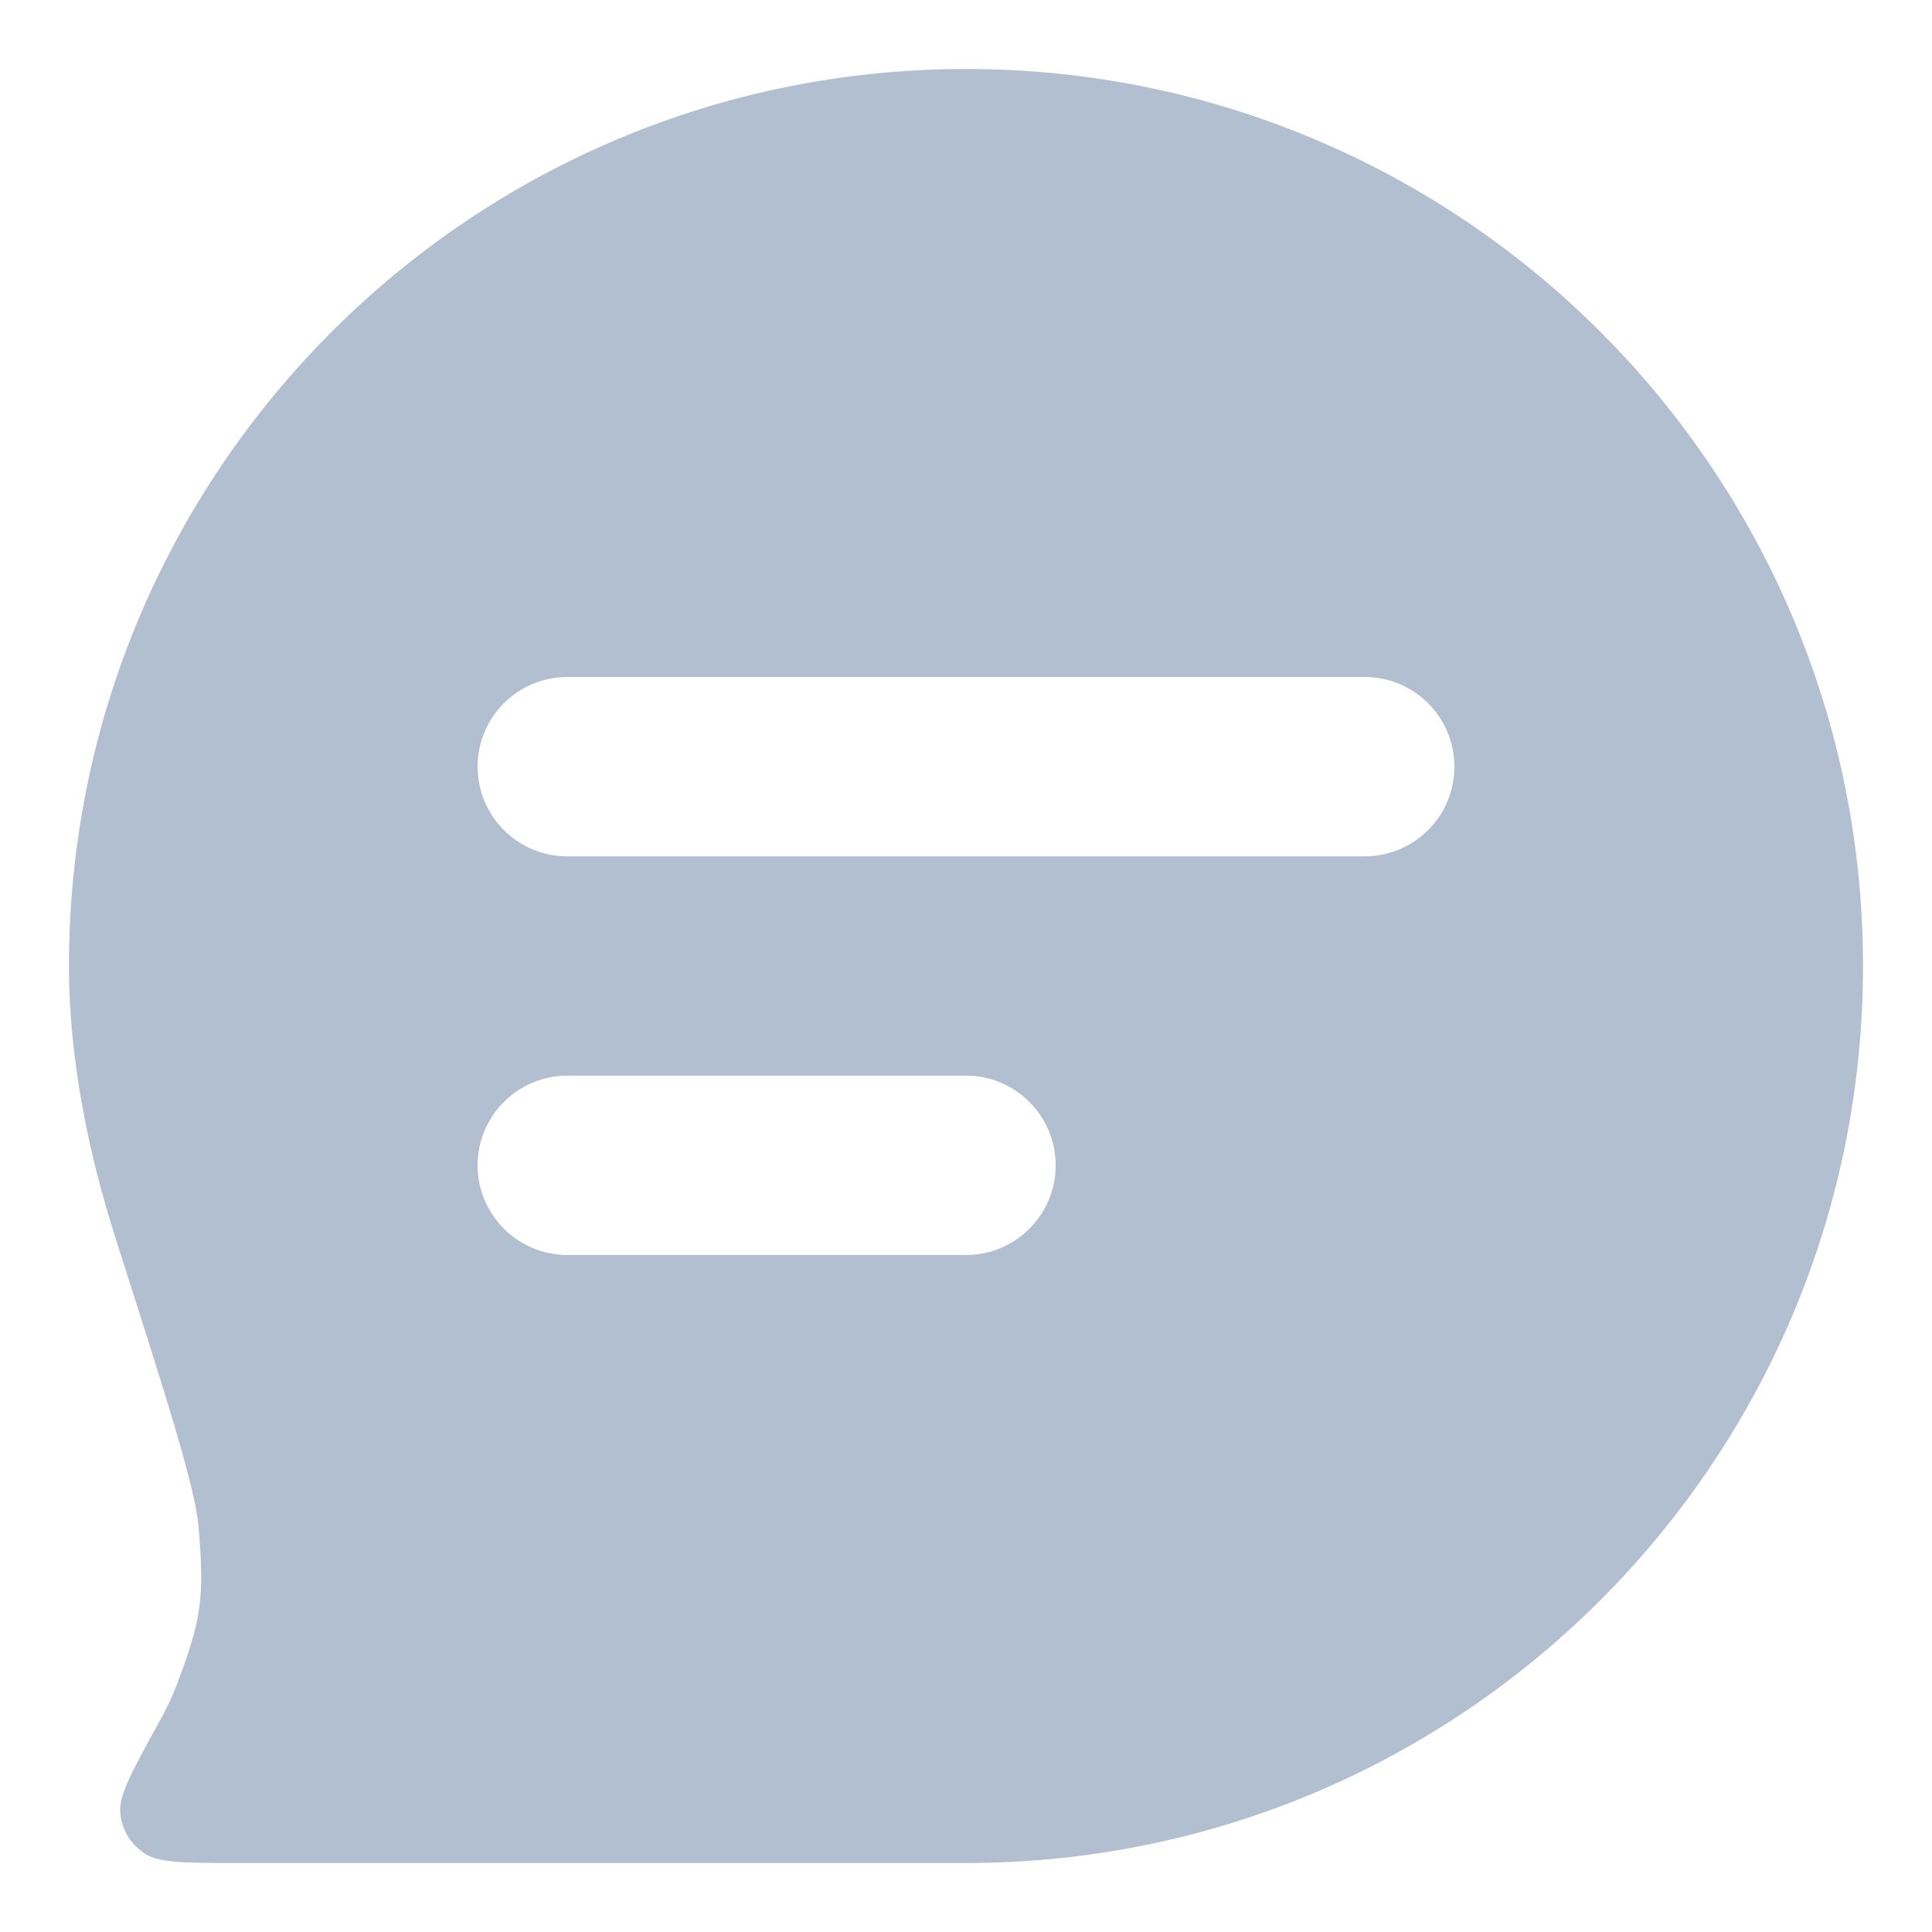 <svg width="24" height="24" viewBox="0 0 24 24" fill="none" xmlns="http://www.w3.org/2000/svg">
<path fill-rule="evenodd" clip-rule="evenodd" d="M23.143 12C23.143 18.154 18.154 23.143 12 23.143H2.925C2.281 23.143 1.96 23.143 1.779 23.013C1.615 22.895 1.519 22.734 1.495 22.533C1.469 22.312 1.637 22.008 1.972 21.401C2.067 21.228 2.14 21.077 2.194 20.935C2.504 20.116 2.541 19.852 2.468 18.98C2.425 18.477 2.097 17.451 1.441 15.399C1.104 14.344 0.857 13.172 0.857 12C0.857 5.846 5.846 0.857 12 0.857C18.154 0.857 23.143 5.846 23.143 12ZM5.933 9.524C5.933 8.908 6.432 8.41 7.048 8.41H16.952C17.568 8.41 18.067 8.908 18.067 9.524C18.067 10.139 17.568 10.638 16.952 10.638H7.048C6.432 10.638 5.933 10.139 5.933 9.524ZM5.933 14.476C5.933 13.861 6.432 13.362 7.048 13.362H12C12.615 13.362 13.114 13.861 13.114 14.476C13.114 15.091 12.615 15.59 12 15.59H7.048C6.432 15.59 5.933 15.091 5.933 14.476Z" fill="#B2BFD1"/>
</svg>

